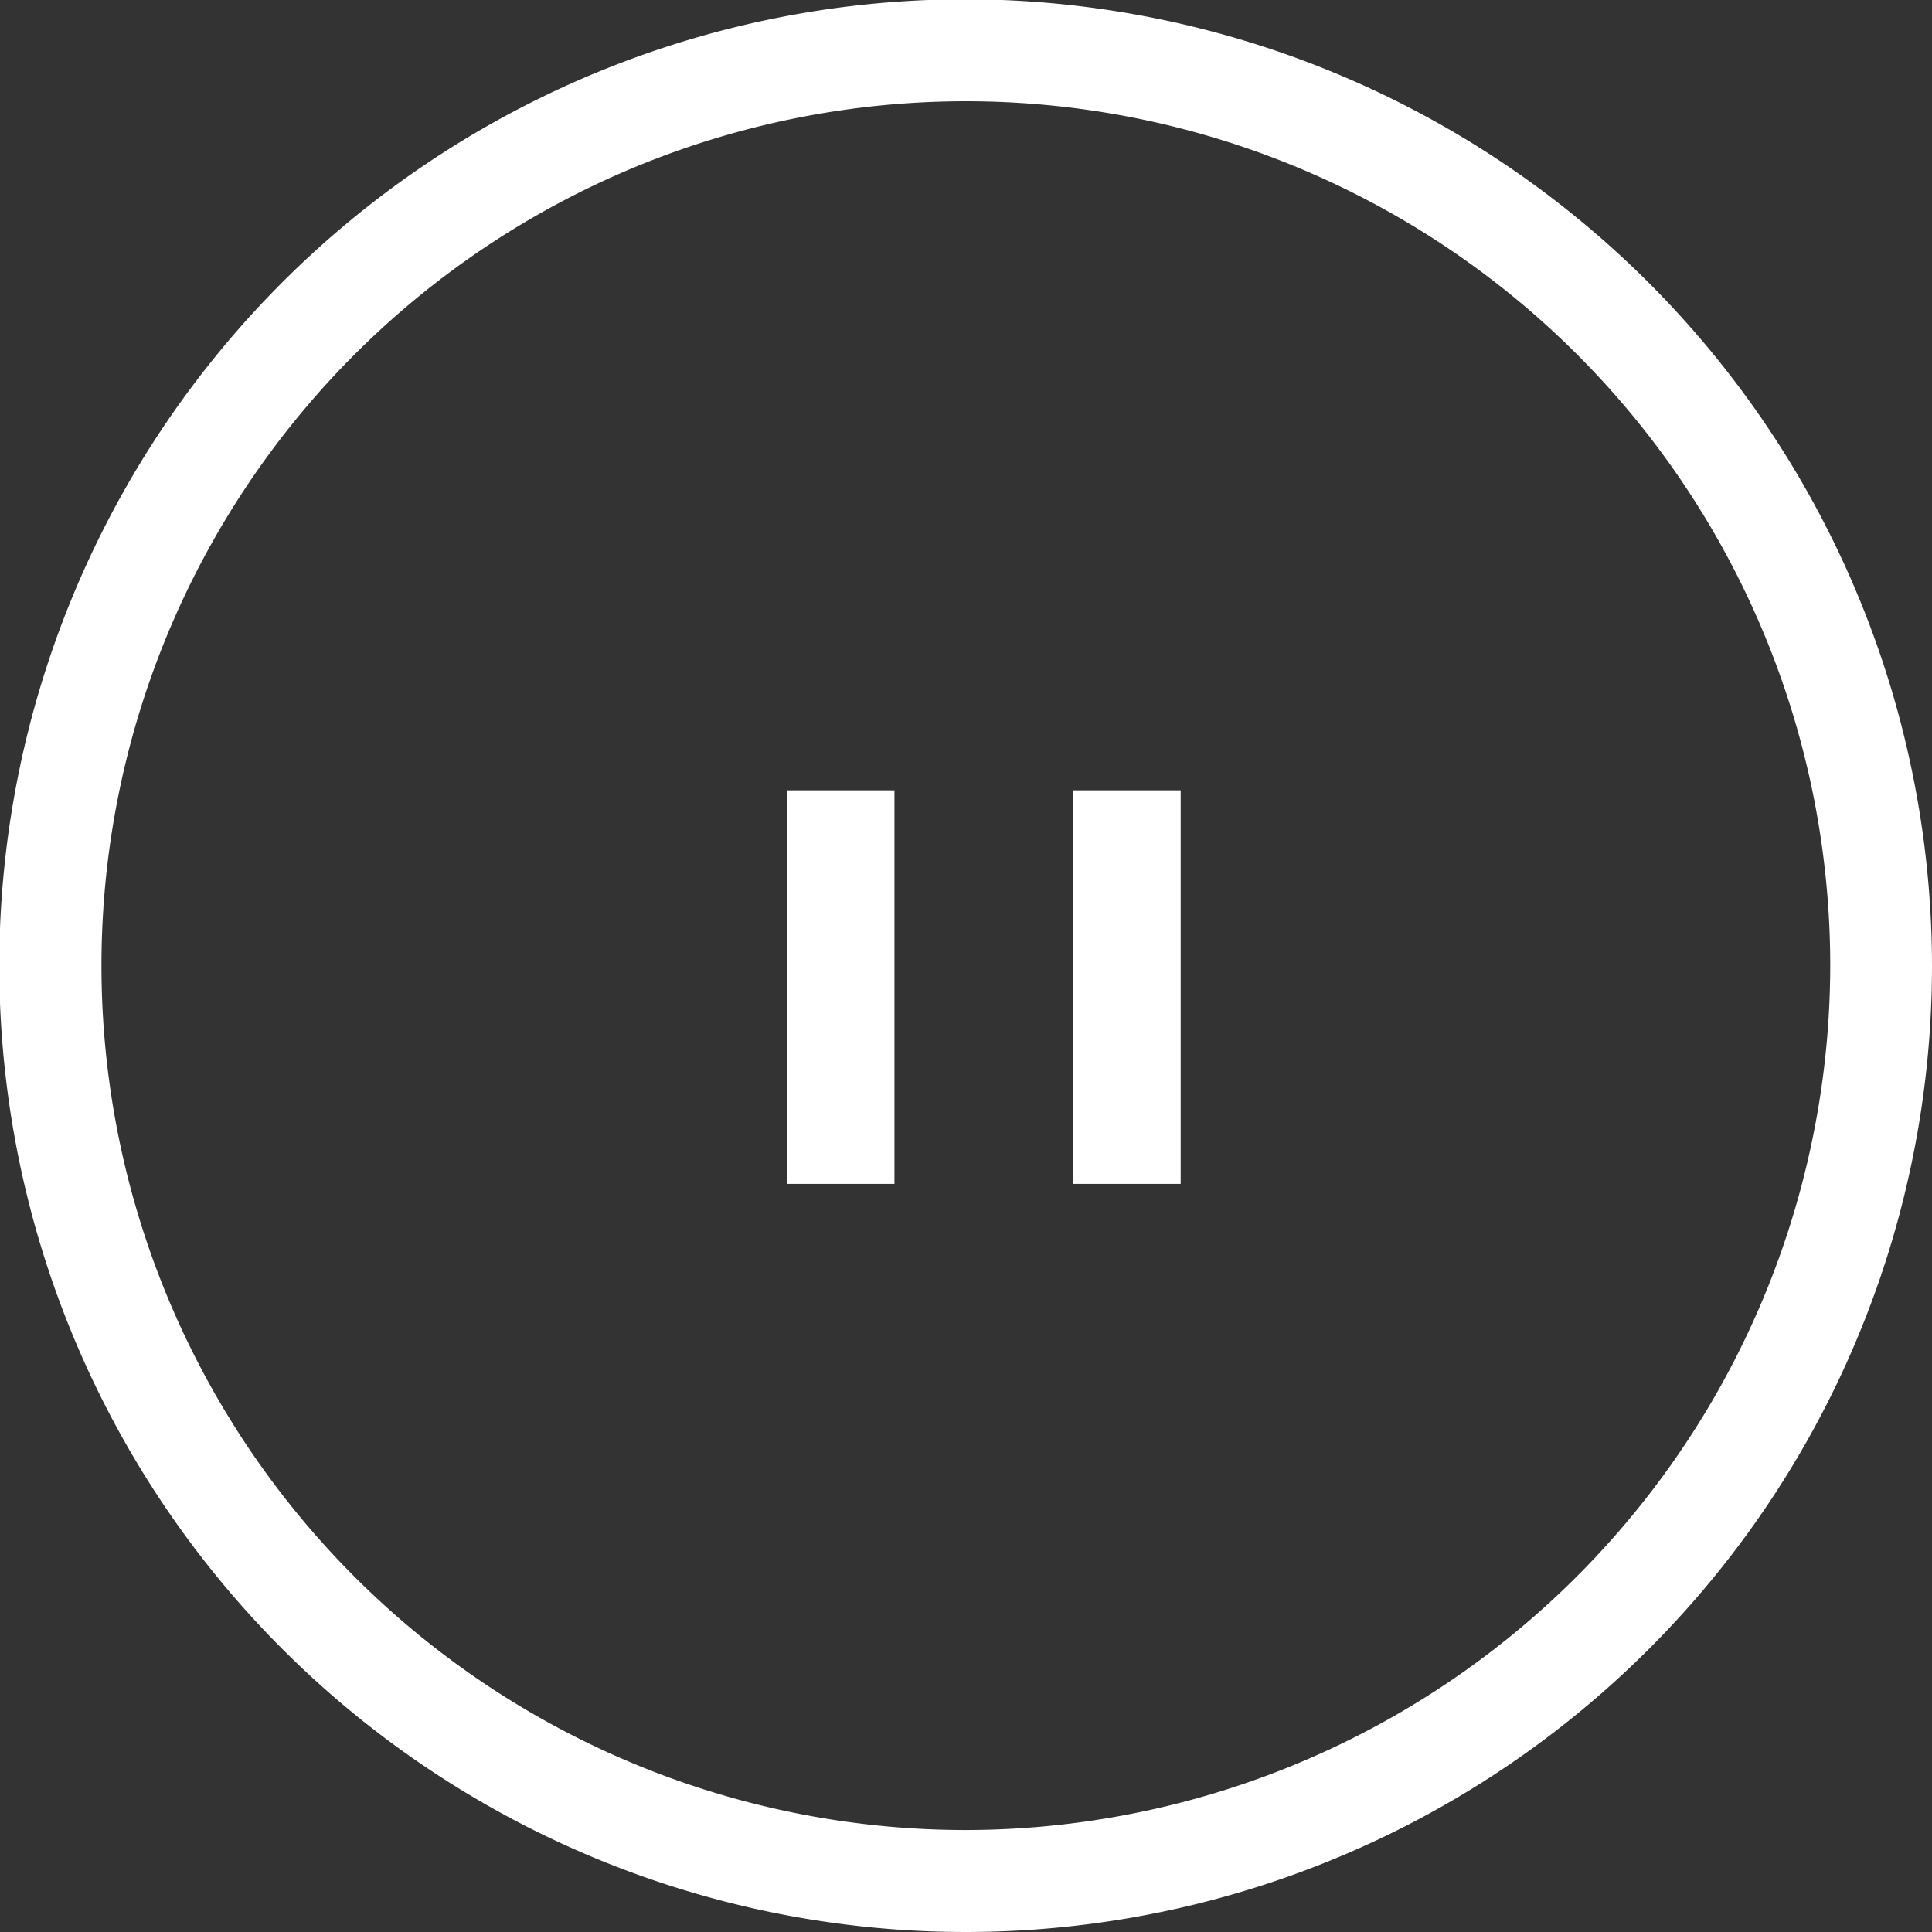 <svg xmlns="http://www.w3.org/2000/svg" width="54" height="54" viewBox="0 0 54 54">
<rect x="0" y="0" width="54" height="54" fill="#333333" stroke="none"/>
<defs>
    <style>
      .cls-1 { fill: #fff; fill-rule: evenodd;}
    </style>
  </defs>
  <path class="cls-1" d="M224.993,2403.89A27.01,27.01,0,1,0,252,2430.9,27.041,27.041,0,0,0,224.993,2403.89Zm0,51.17a24.16,24.16,0,1,1,24.163-24.16A24.191,24.191,0,0,1,224.993,2455.06ZM220,2426h3v11h-3v-11Zm8,0h3v11h-3v-11Z" transform="translate(-198 -2403.91)"/>
</svg>
